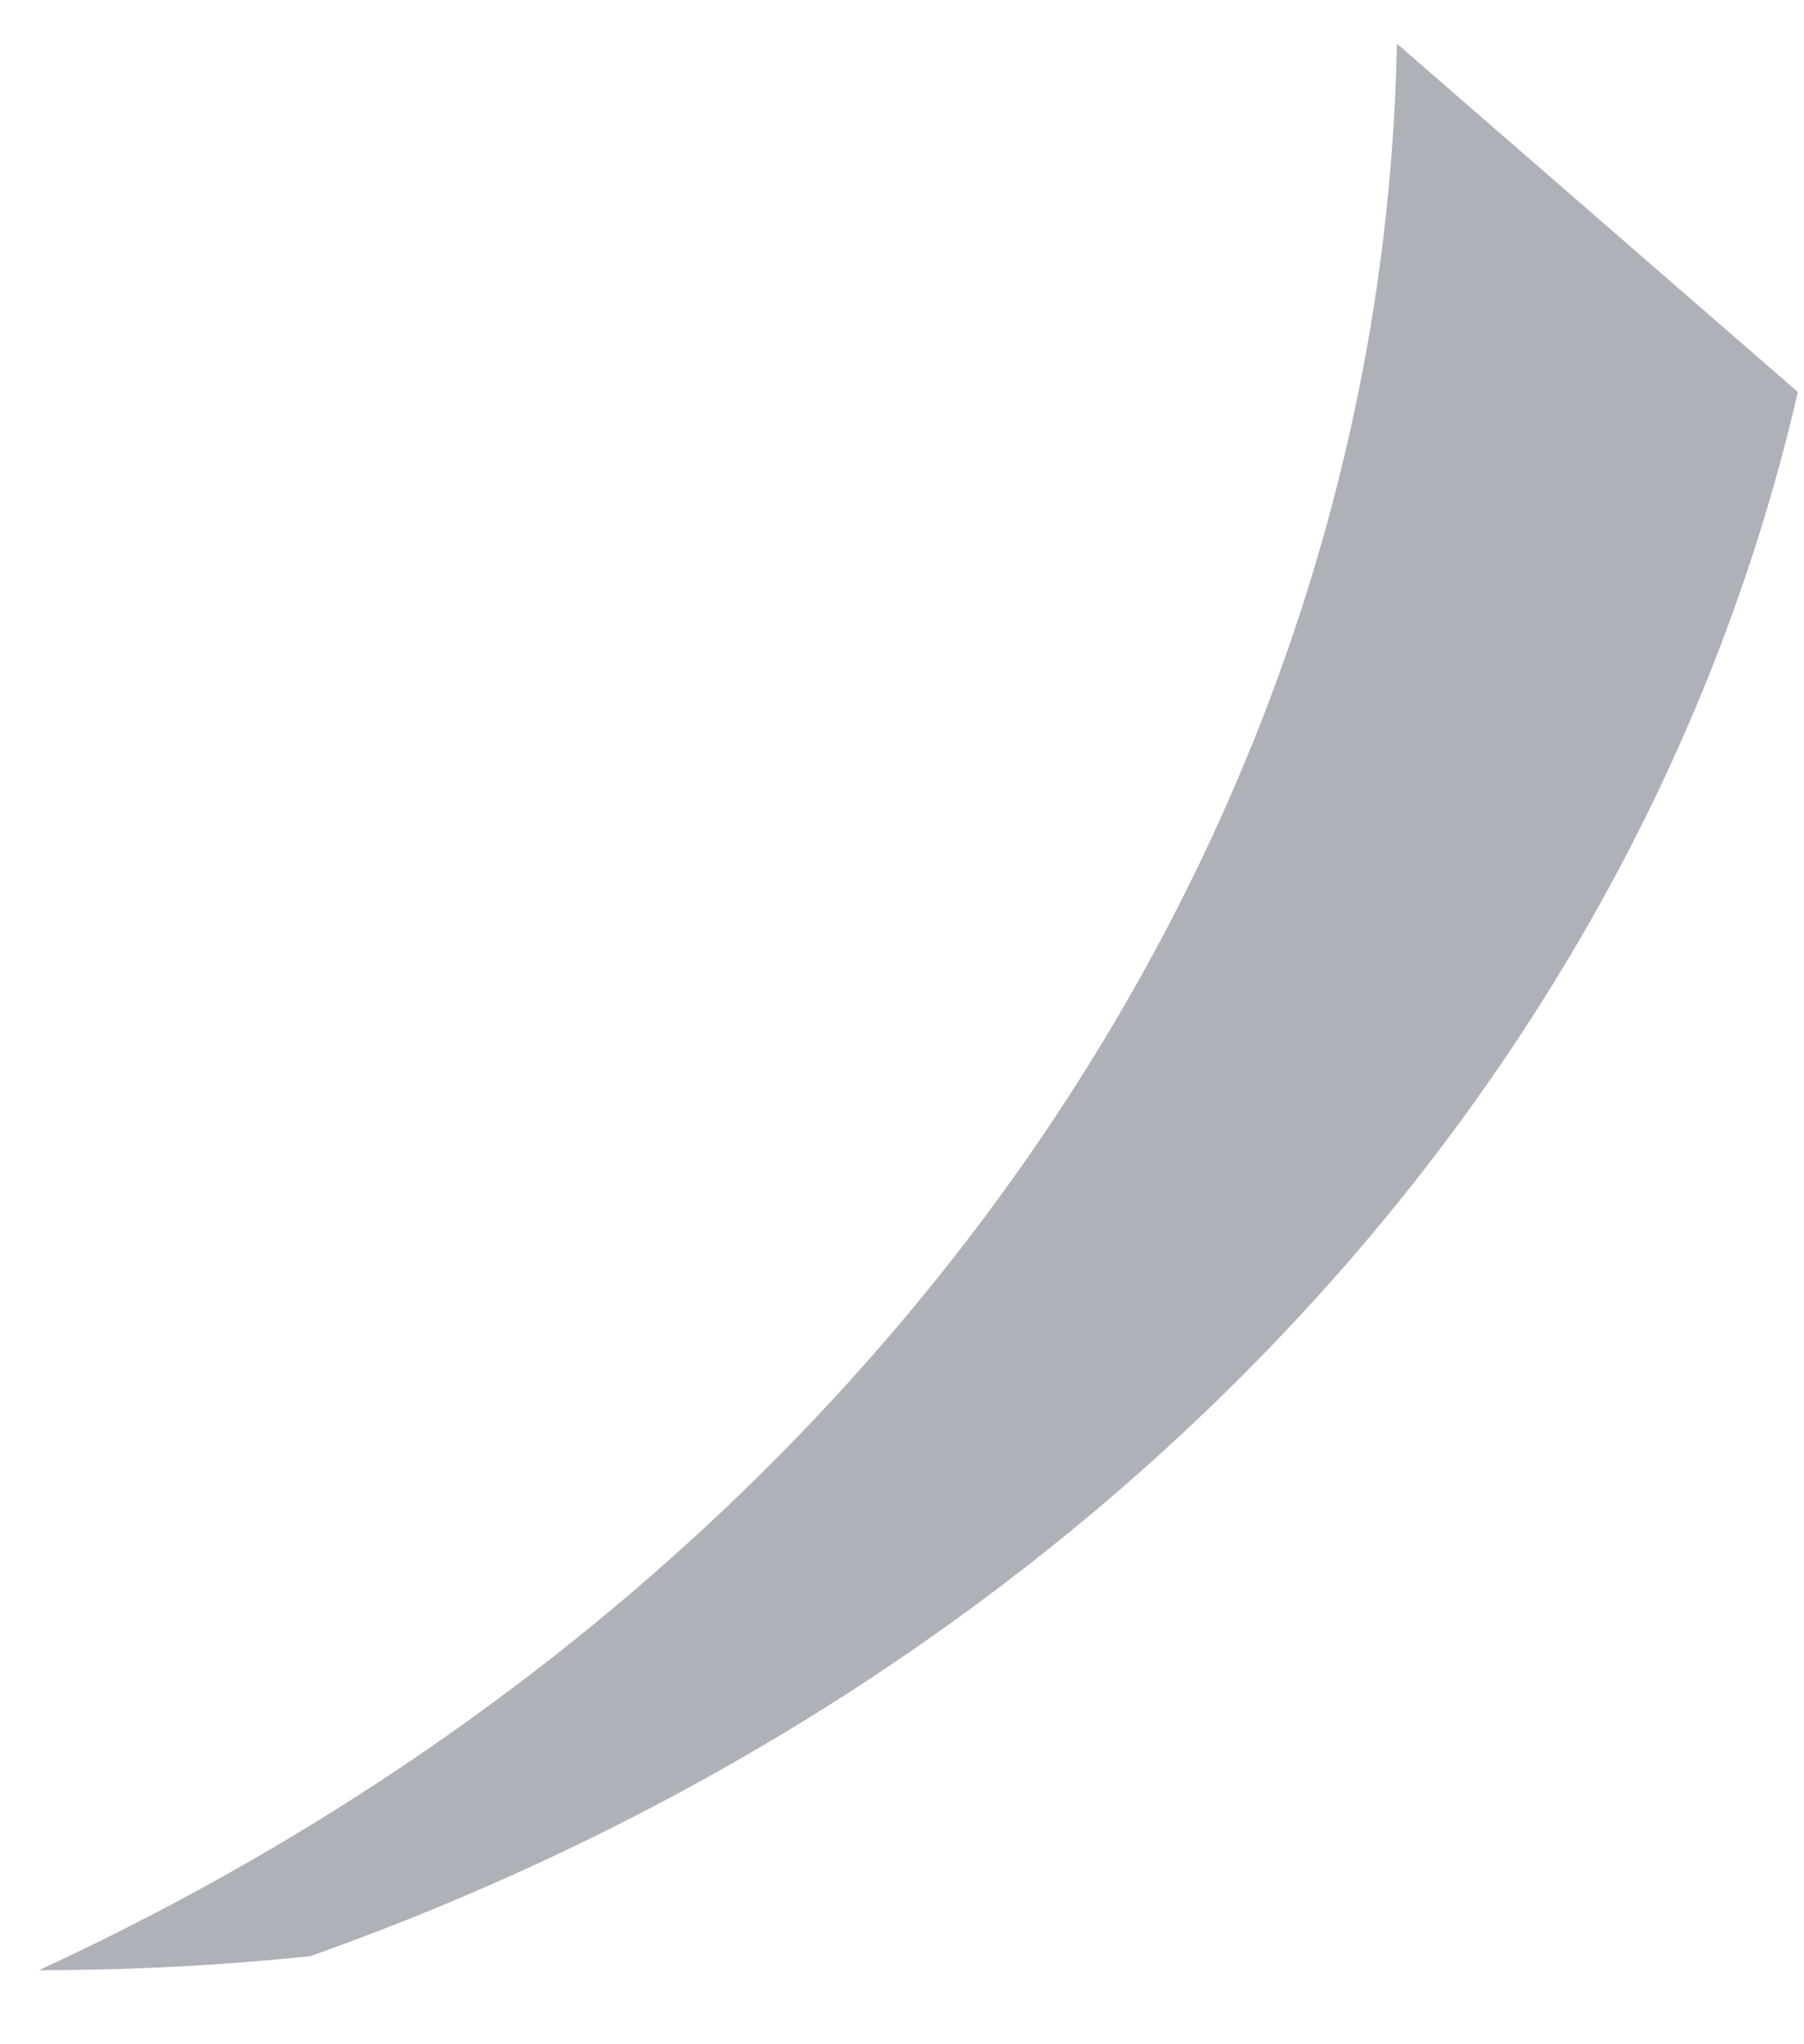<svg width="15" height="17" viewBox="0 0 15 17" fill="none" xmlns="http://www.w3.org/2000/svg">
<path d="M14.949 3.26L11.615 0.363C11.551 3.666 10.47 6.894 8.485 9.711C6.499 12.529 3.681 14.833 0.324 16.384H0.341C1.089 16.384 1.836 16.345 2.579 16.268C5.716 15.155 8.488 13.385 10.646 11.115C12.805 8.846 14.283 6.147 14.949 3.26Z" fill="#AFB1B8"/>
</svg>
